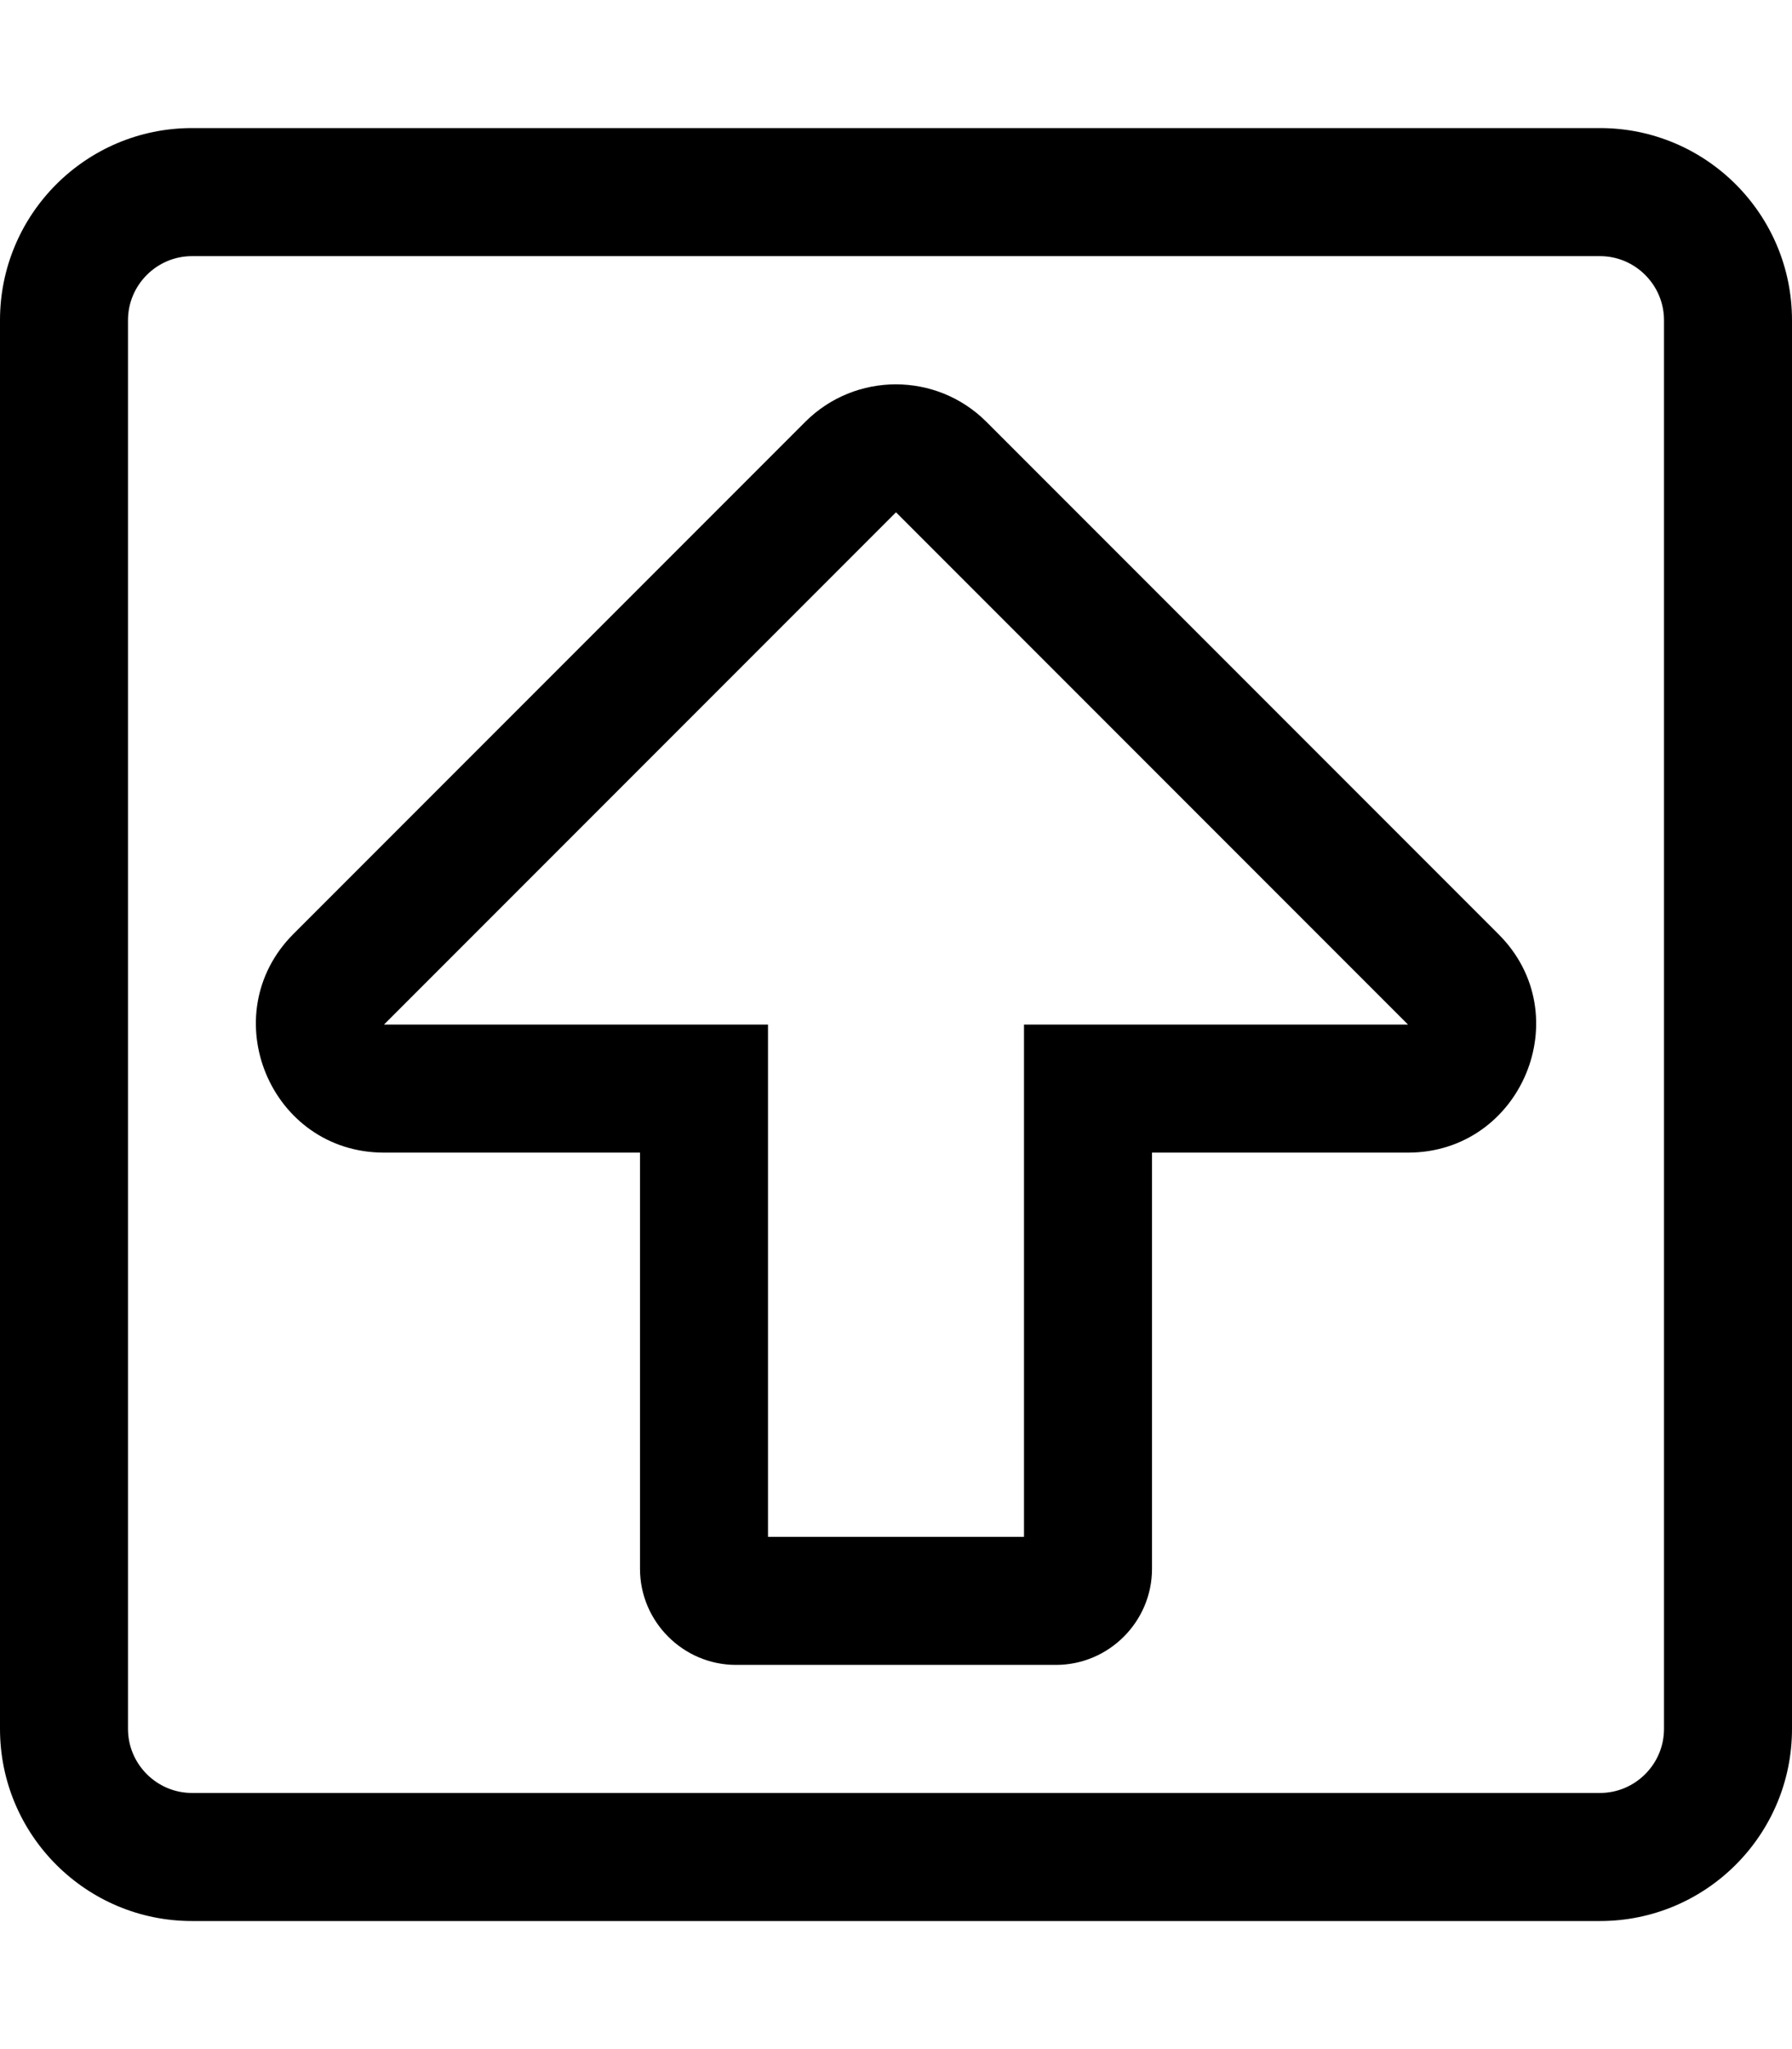 <!-- Generated by IcoMoon.io -->
<svg version="1.1" xmlns="http://www.w3.org/2000/svg" width="28" height="32" viewBox="0 0 28 32">
<title>arrow-alt-square-up</title>
<path d="M3 30h22c1.656 0 3-1.344 3-3v-22c0-1.656-1.344-3-3-3h-22c-1.656 0-3 1.344-3 3v22c0 1.656 1.344 3 3 3zM2 5c0-0.55 0.45-1 1-1h22c0.55 0 1 0.45 1 1v22c0 0.55-0.45 1-1 1h-22c-0.55 0-1-0.45-1-1v-22zM6 18h4v6.5c0 0.825 0.675 1.5 1.5 1.5h5c0.825 0 1.5-0.675 1.5-1.5v-6.5h4c1.775 0 2.675-2.156 1.413-3.412l-8-8c-0.781-0.781-2.050-0.781-2.831 0l-8 8c-1.25 1.256-0.362 3.412 1.419 3.412zM14 8l8 8h-6v8h-4v-8h-6l8-8z"></path>
</svg>
